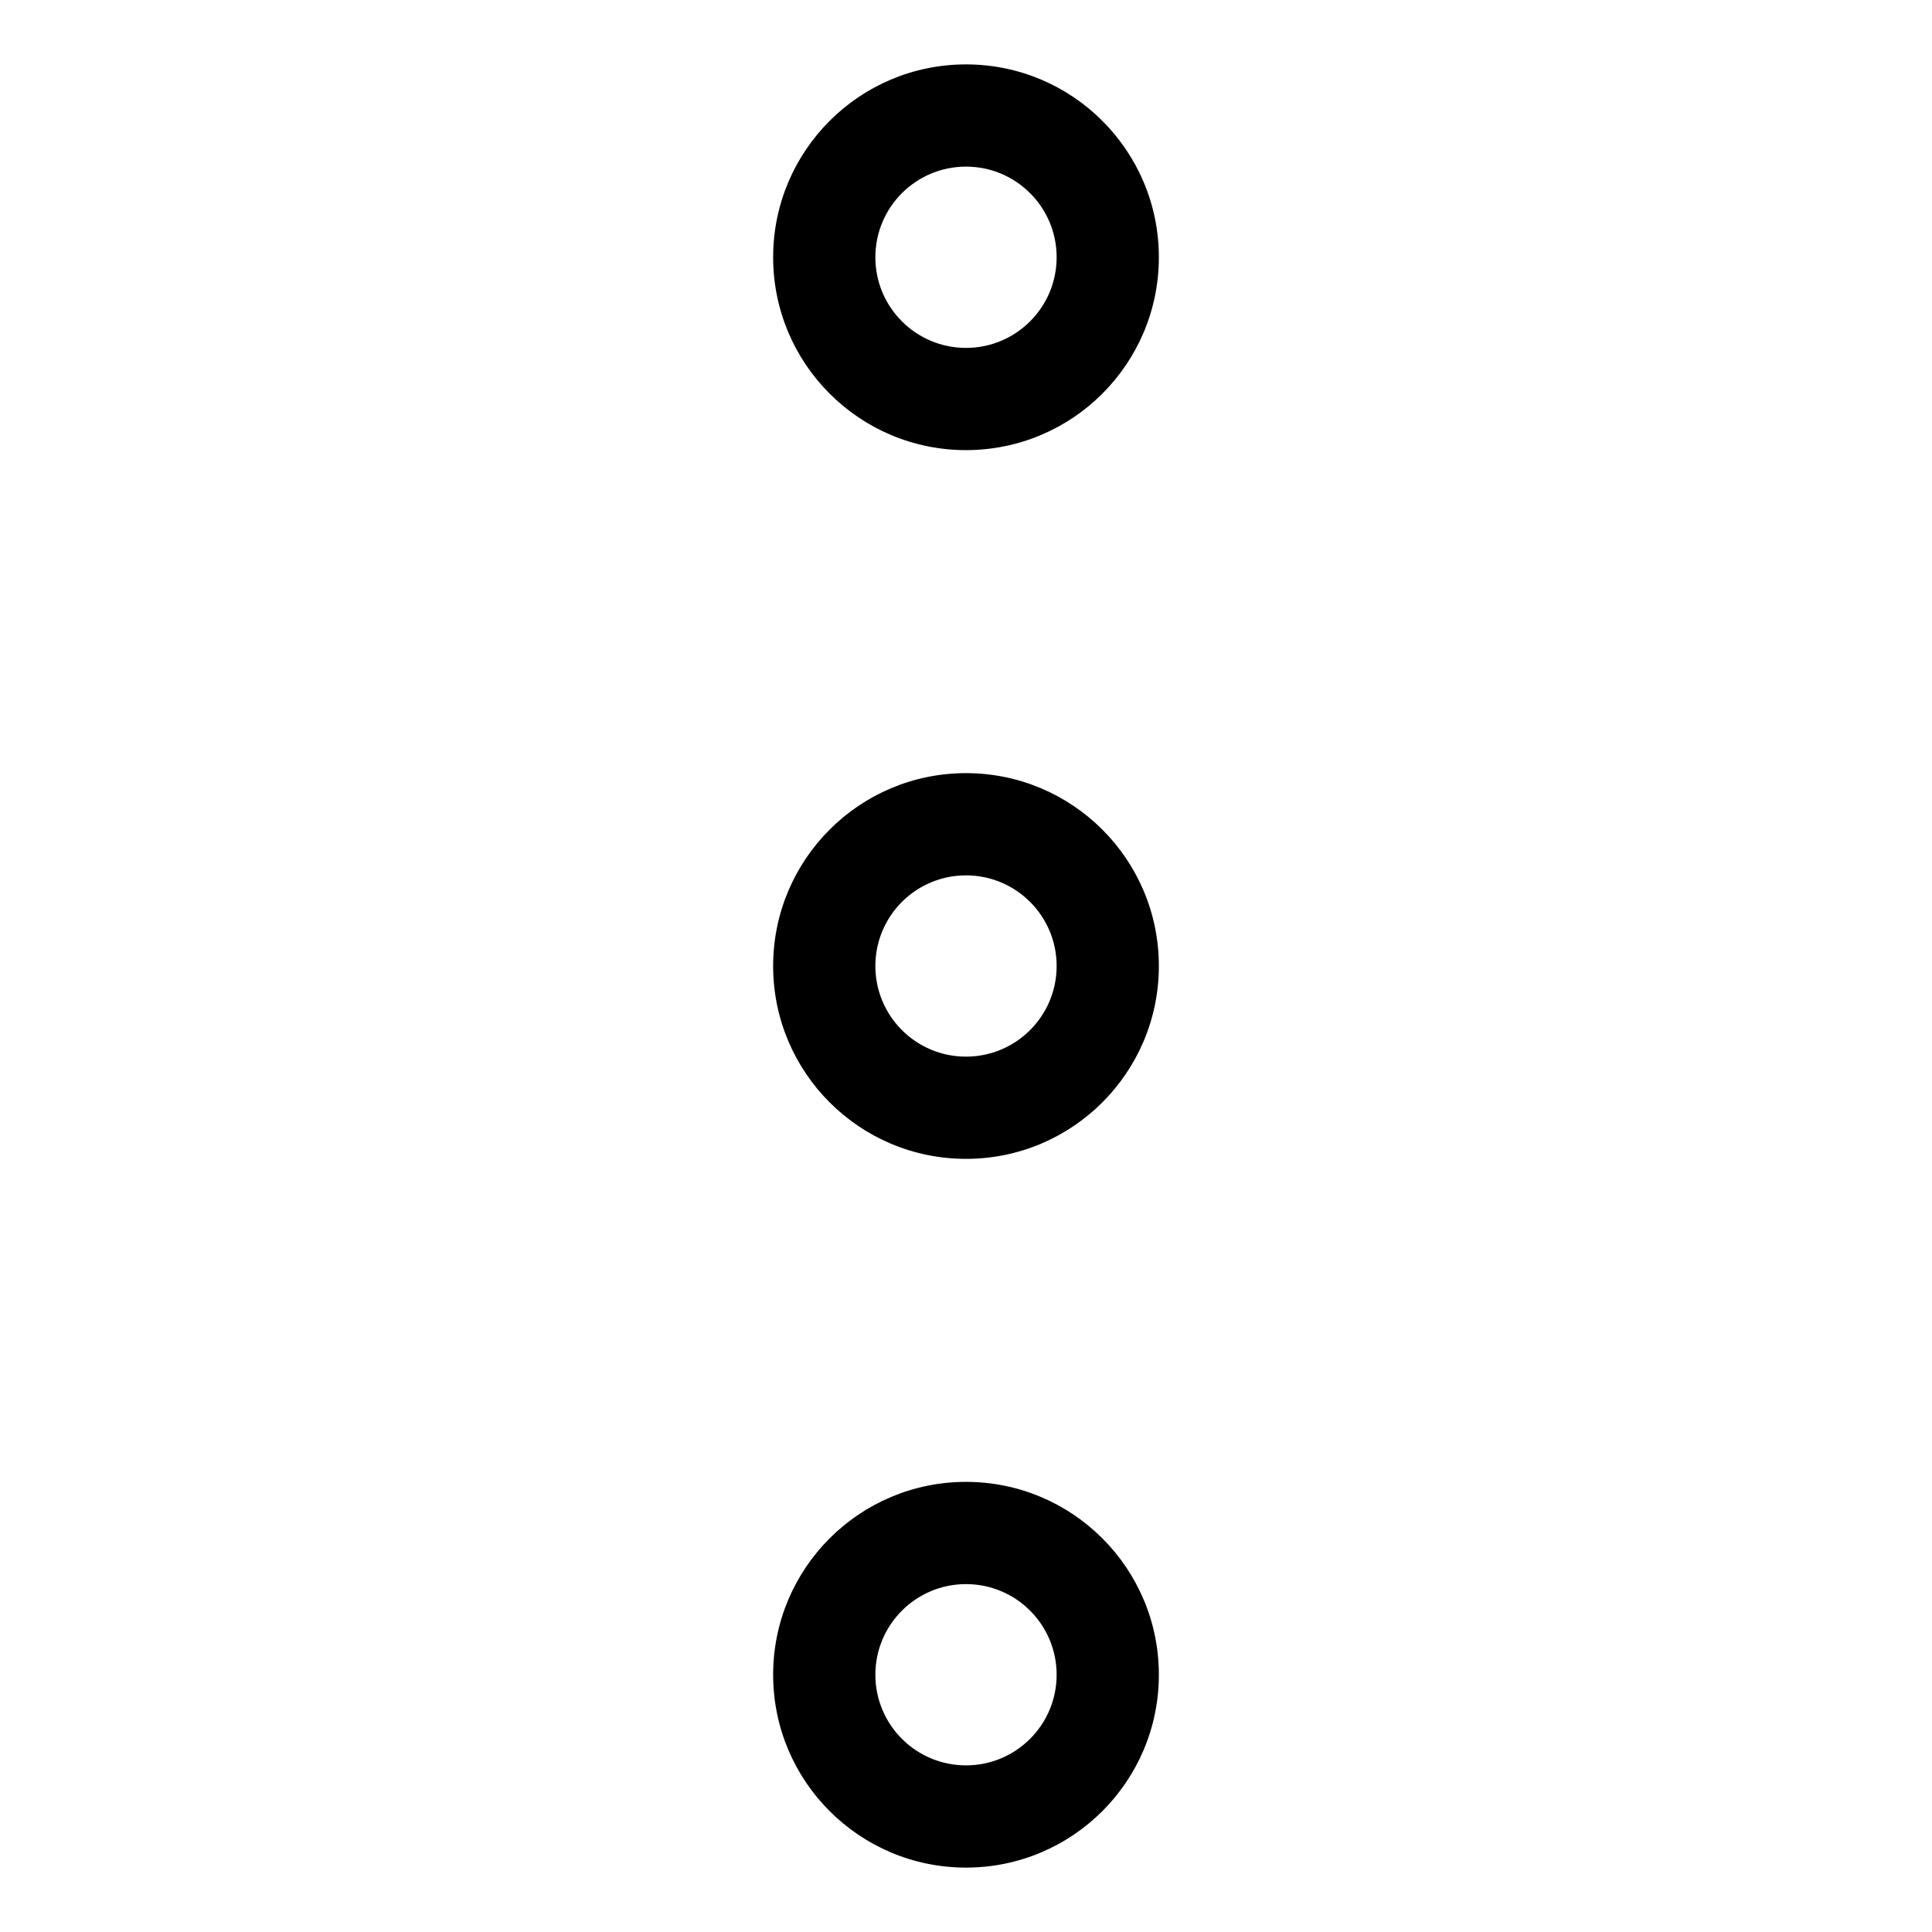 <?xml version="1.0" encoding="UTF-8"?>
<!DOCTYPE svg PUBLIC "-//W3C//DTD SVG 1.1//EN" "http://www.w3.org/Graphics/SVG/1.1/DTD/svg11.dtd">
<svg version="1.1" xmlns="http://www.w3.org/2000/svg" xmlns:xlink="http://www.w3.org/1999/xlink" x="0" y="0" width="283.5" height="283.5" viewBox="0, 0, 283.5, 283.5">
  <g id="Background">
    <rect x="0" y="0" width="283.5" height="283.5" fill="#FFFFFF"/>
  </g>
  <g id="Layer_1">
    <path d="M170.05,245.75 C170.05,261.38 157.38,274.05 141.75,274.05 C126.12,274.05 113.45,261.38 113.45,245.75 C113.45,230.12 126.12,217.45 141.75,217.45 C157.38,217.45 170.05,230.12 170.05,245.75 z M155.05,245.75 C155.05,238.405 149.095,232.45 141.75,232.45 C134.405,232.45 128.45,238.405 128.45,245.75 C128.45,253.095 134.405,259.05 141.75,259.05 C149.095,259.05 155.05,253.095 155.05,245.75 z M155.05,37.75 C155.05,45.095 149.095,51.05 141.75,51.05 C134.405,51.05 128.45,45.095 128.45,37.75 C128.45,30.405 134.405,24.45 141.75,24.45 C149.095,24.45 155.05,30.405 155.05,37.75 z M170.05,37.75 C170.05,22.12 157.38,9.45 141.75,9.45 C126.12,9.45 113.45,22.12 113.45,37.75 C113.45,53.38 126.12,66.05 141.75,66.05 C157.38,66.05 170.05,53.38 170.05,37.75 z M155.05,141.75 C155.05,149.095 149.095,155.05 141.75,155.05 C134.405,155.05 128.45,149.095 128.45,141.75 C128.45,134.405 134.405,128.45 141.75,128.45 C149.095,128.45 155.05,134.405 155.05,141.75 z M170.05,141.75 C170.05,126.12 157.38,113.45 141.75,113.45 C126.12,113.45 113.45,126.12 113.45,141.75 C113.45,157.38 126.12,170.05 141.75,170.05 C157.38,170.05 170.05,157.38 170.05,141.75 z" fill="#000000"/>
  </g>
</svg>
